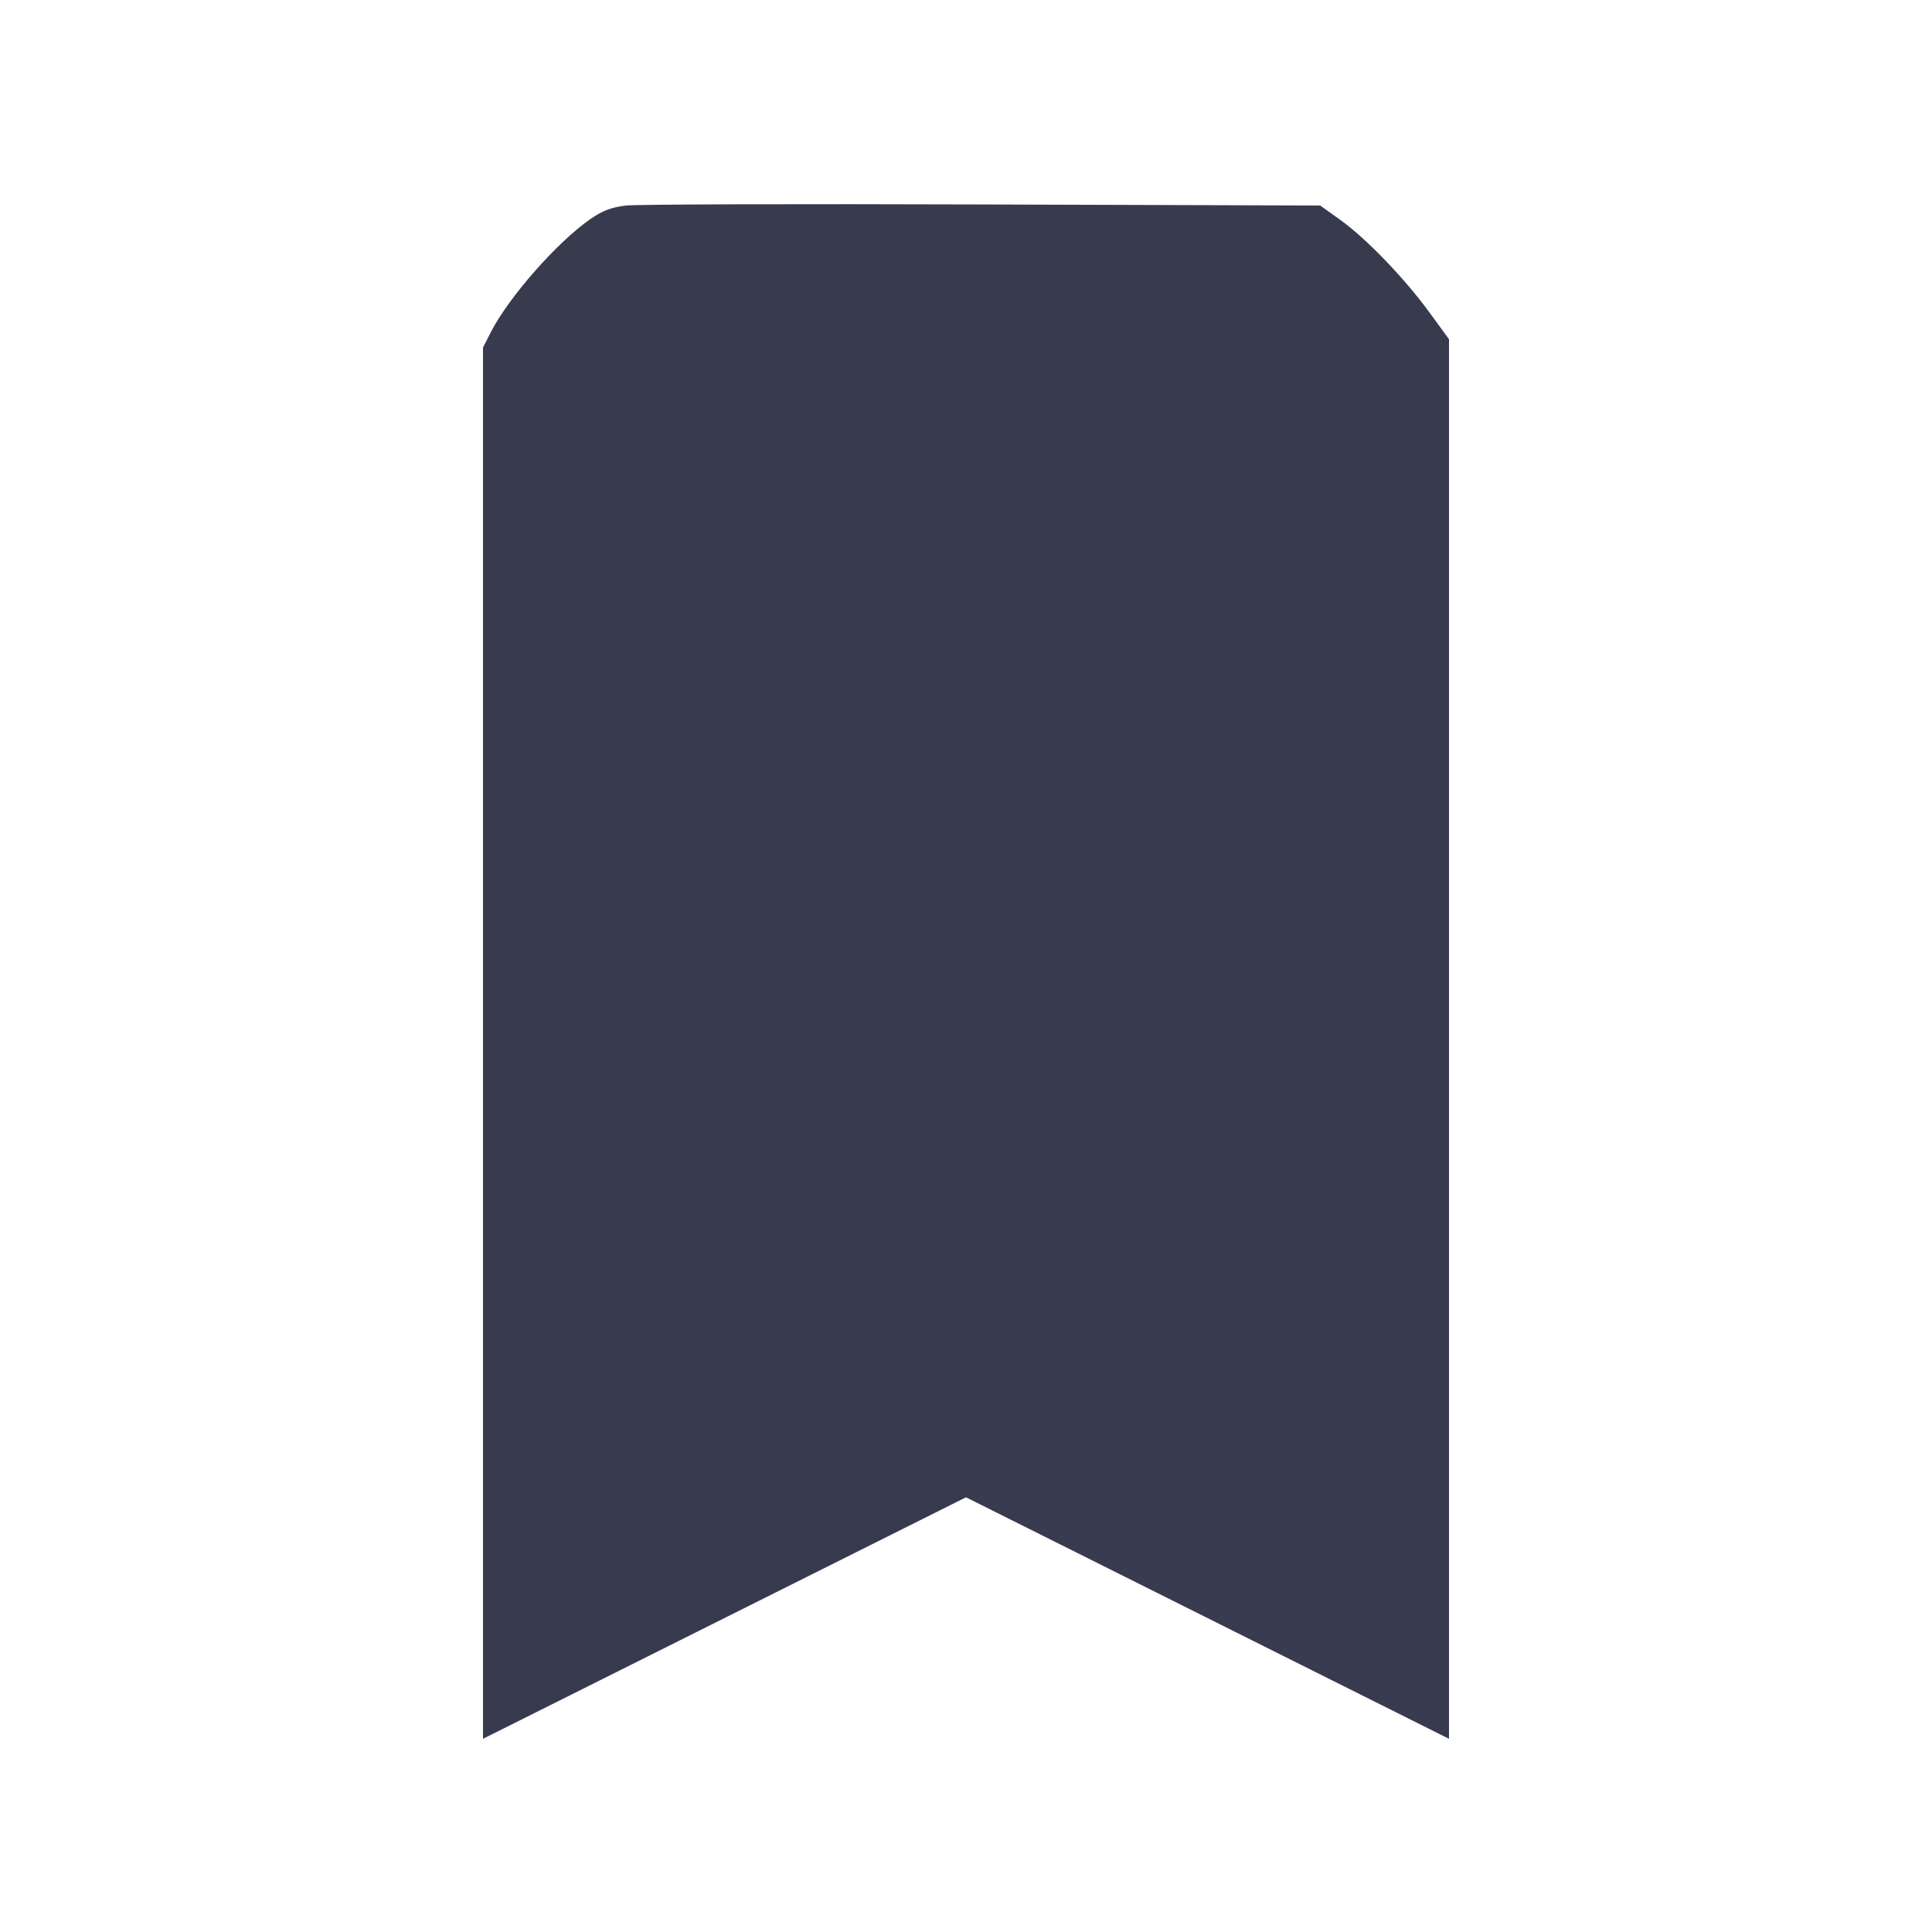<svg width="24" height="24" viewBox="0 0 24 24" fill="none" xmlns="http://www.w3.org/2000/svg"><path d="M7.780 2.553 C 7.601 2.573,7.489 2.615,7.340 2.717 C 6.929 2.999,6.317 3.693,6.096 4.129 L 6.000 4.317 6.000 12.959 L 6.000 21.600 9.000 20.100 L 12.000 18.600 15.000 20.100 L 18.000 21.600 18.000 12.907 L 18.000 4.214 17.754 3.877 C 17.442 3.451,16.973 2.964,16.650 2.732 L 16.400 2.553 12.210 2.540 C 9.906 2.532,7.912 2.538,7.780 2.553 " fill="#373B4D" stroke="none" fill-rule="evenodd"></path></svg>